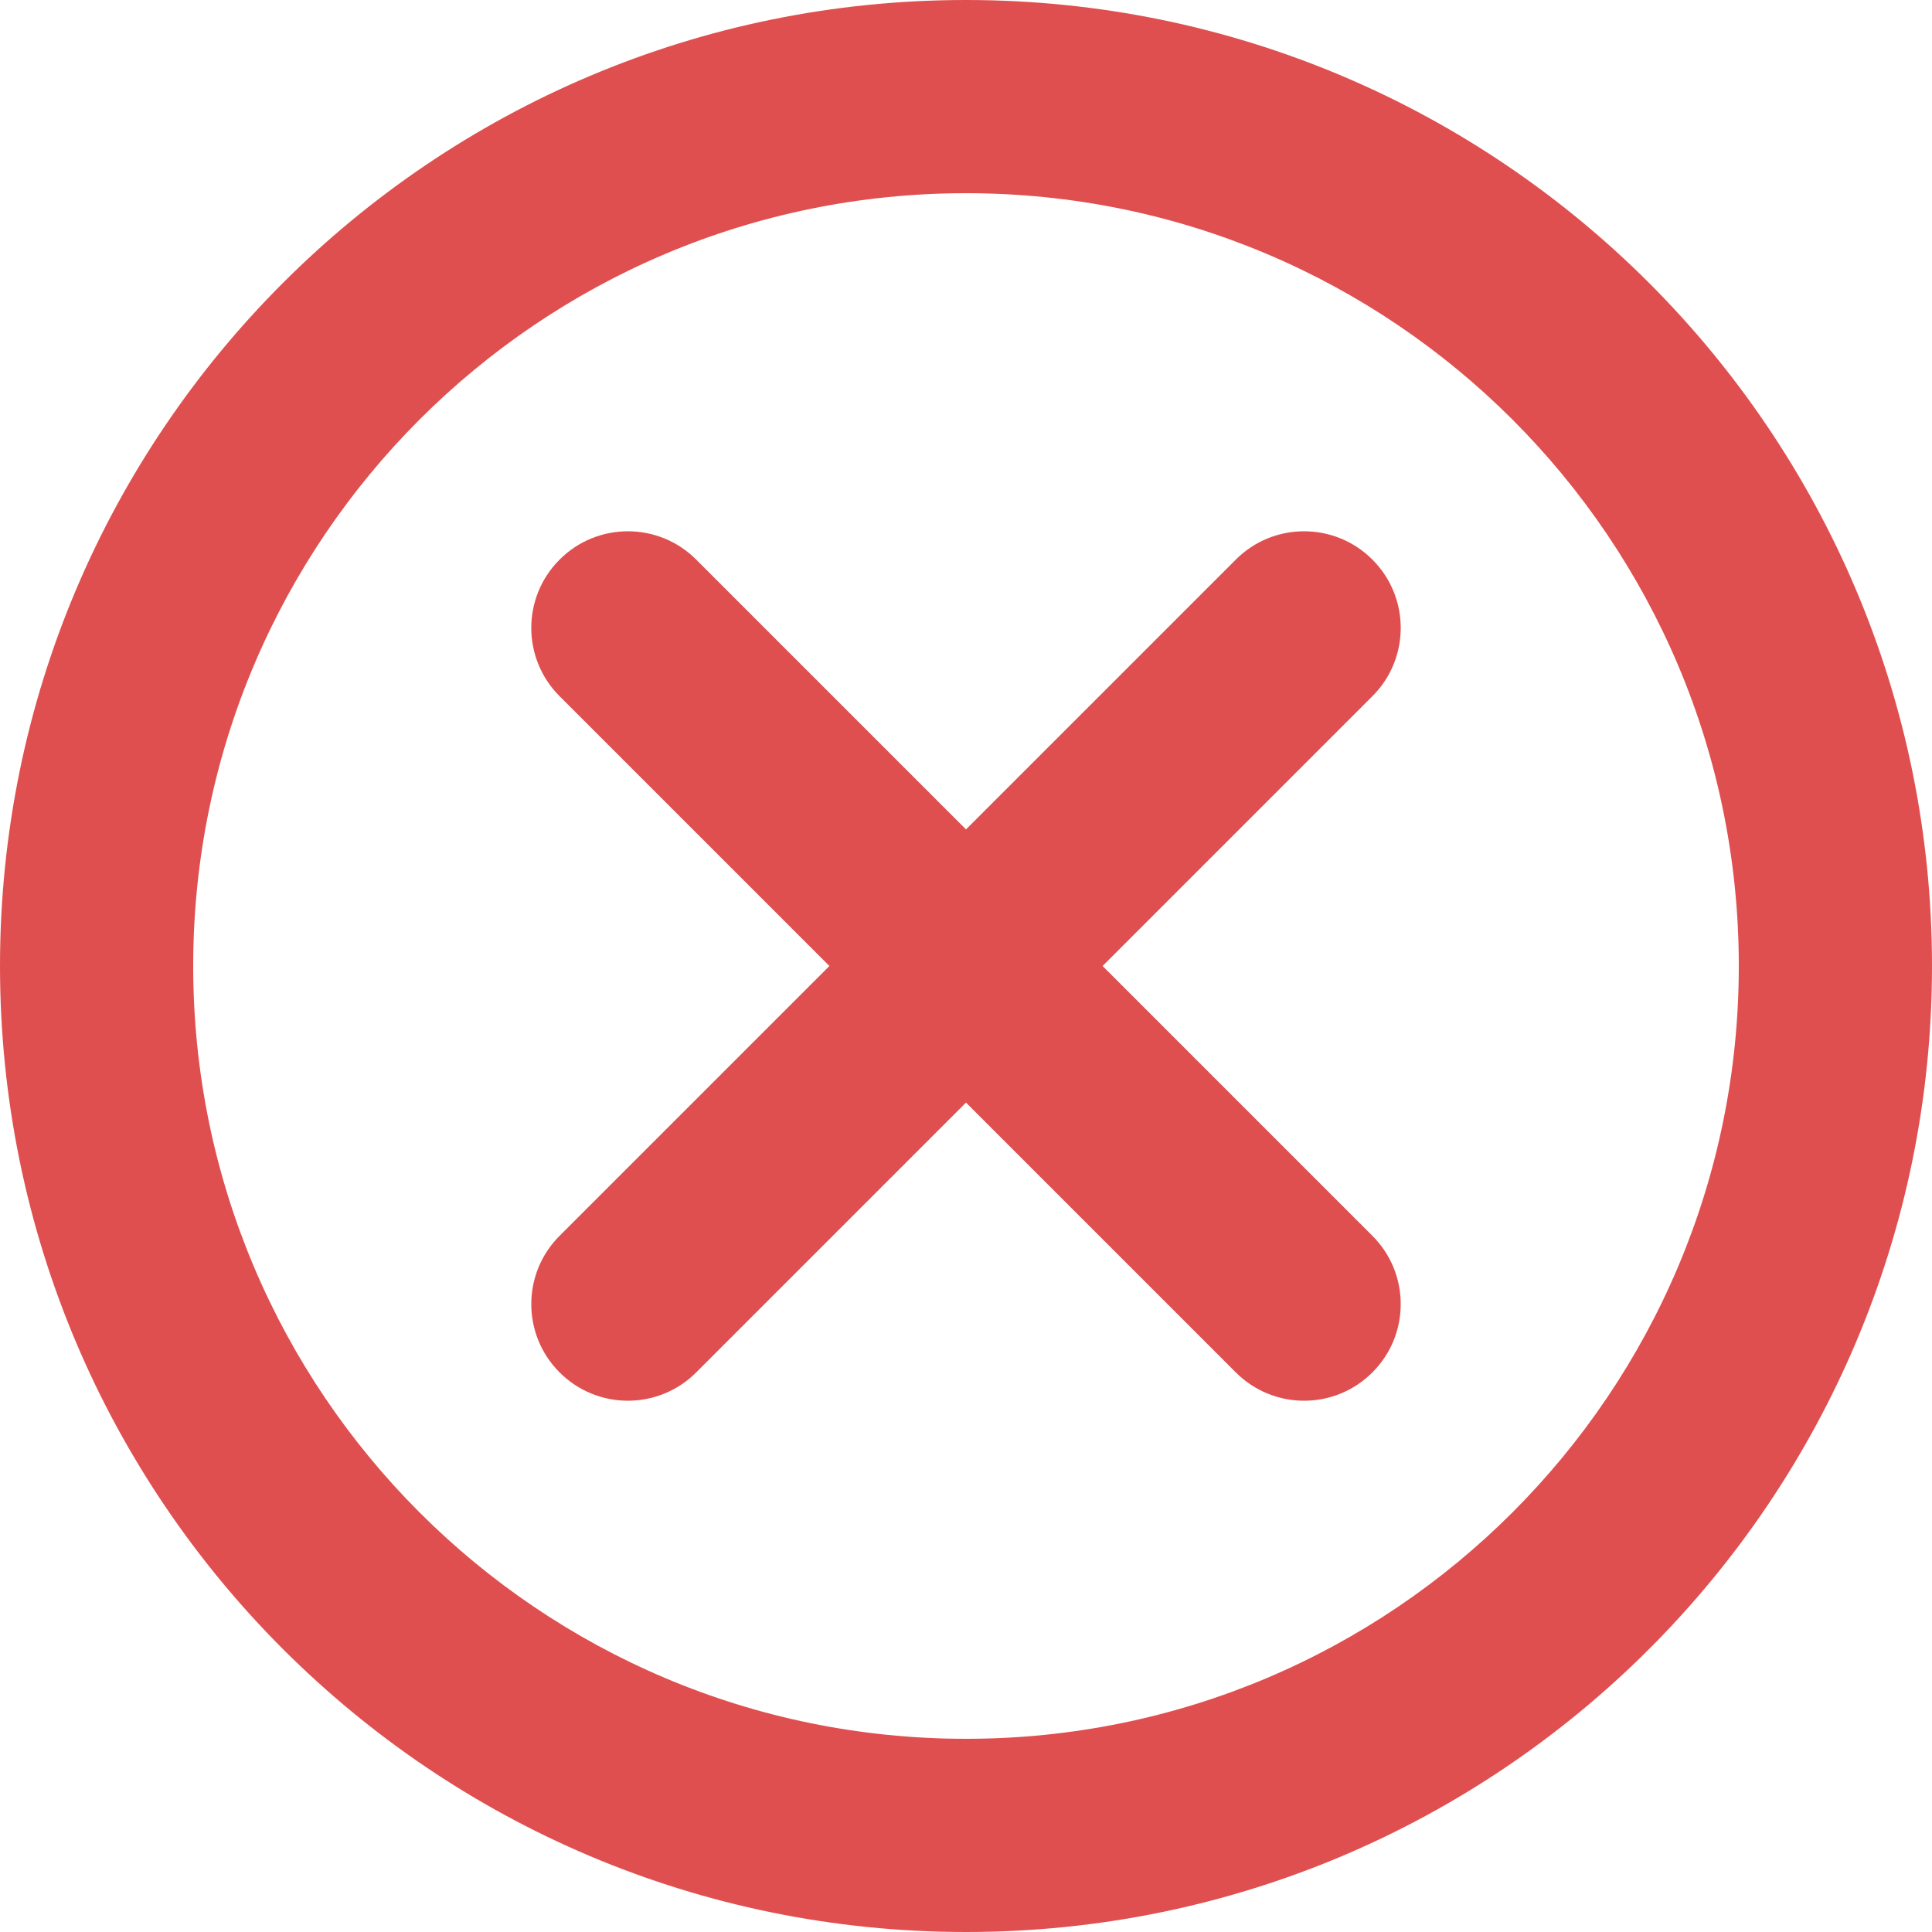 <svg width="20" height="20" viewBox="0 0 20 20" fill="none" xmlns="http://www.w3.org/2000/svg">
<path d="M10 2C5.582 2 2 5.582 2 10C2 14.418 5.582 18 10 18C14.418 18 18 14.418 18 10C18 5.582 14.418 2 10 2ZM0 10C0 4.477 4.477 0 10 0C15.523 0 20 4.477 20 10C20 15.523 15.523 20 10 20C4.477 20 0 15.523 0 10ZM5.793 5.793C6.183 5.402 6.817 5.402 7.207 5.793L10 8.586L12.793 5.793C13.183 5.402 13.817 5.402 14.207 5.793C14.598 6.183 14.598 6.817 14.207 7.207L11.414 10L14.207 12.793C14.598 13.183 14.598 13.817 14.207 14.207C13.817 14.598 13.183 14.598 12.793 14.207L10 11.414L7.207 14.207C6.817 14.598 6.183 14.598 5.793 14.207C5.402 13.817 5.402 13.183 5.793 12.793L8.586 10L5.793 7.207C5.402 6.817 5.402 6.183 5.793 5.793Z" fill="#E04F4F"/>
</svg>
